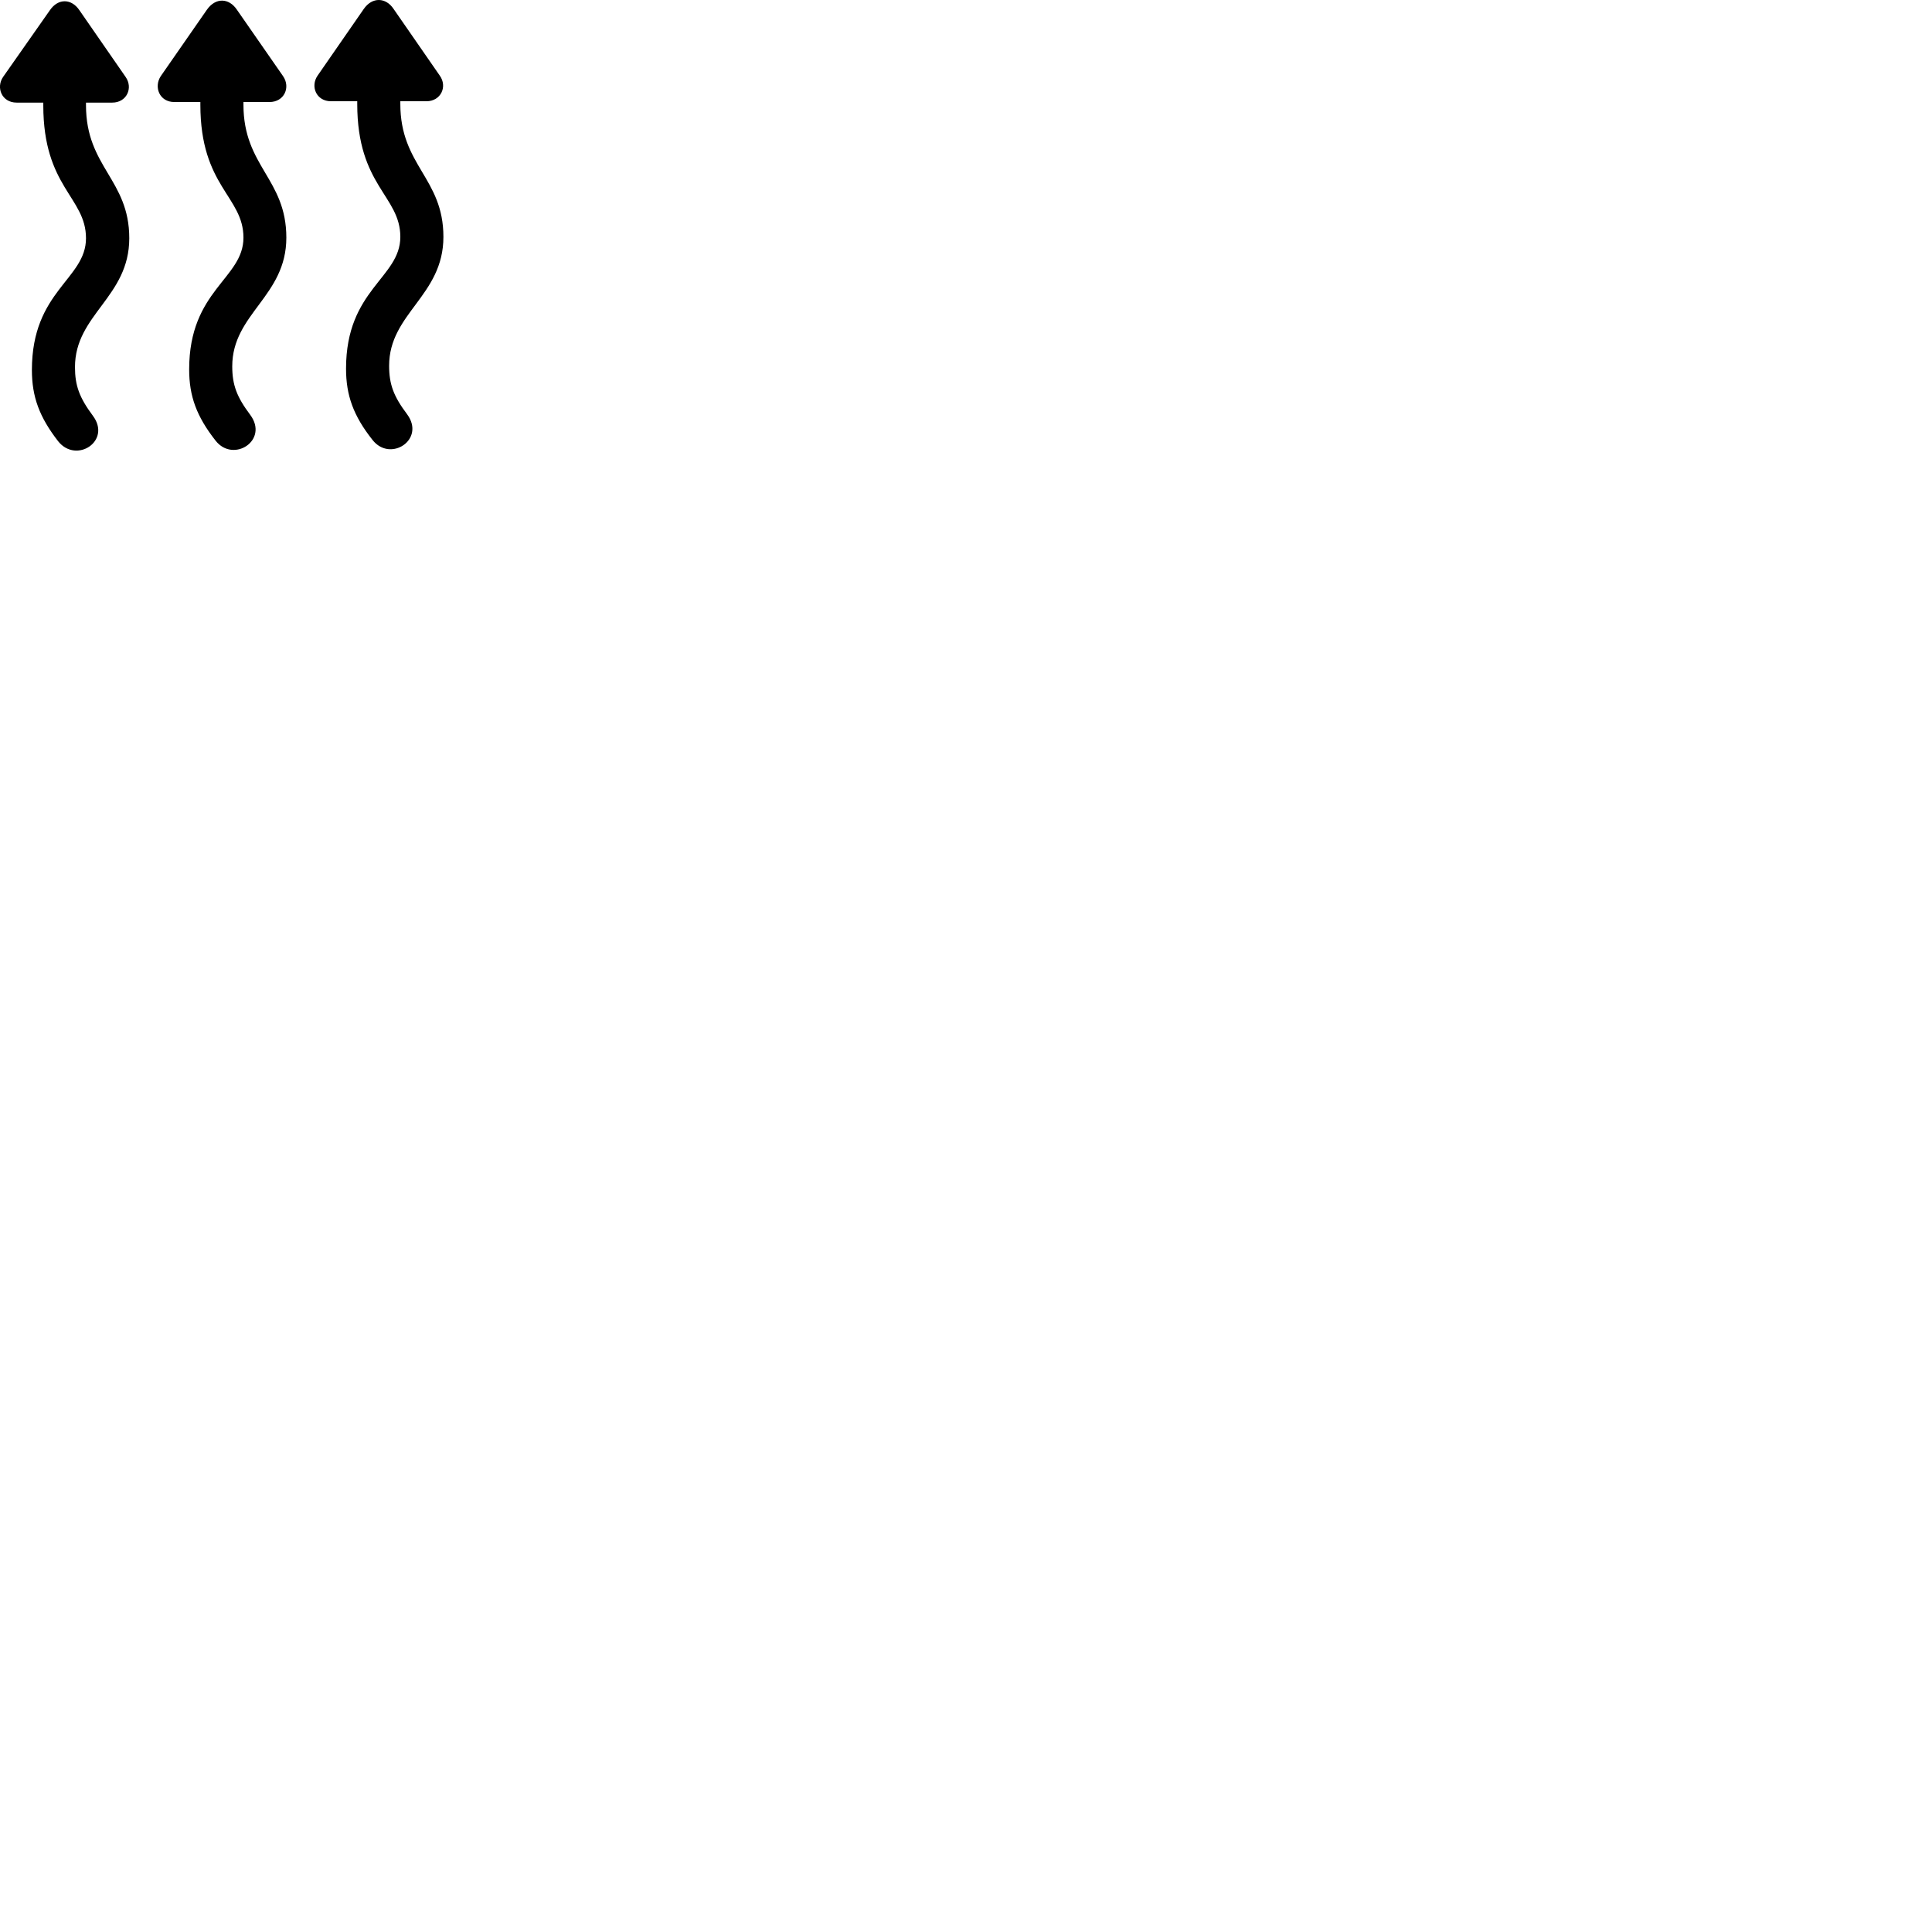 
        <svg xmlns="http://www.w3.org/2000/svg" viewBox="0 0 100 100">
            <path d="M16.441 3.911C16.051 4.471 16.371 5.241 17.131 5.241H18.491V5.381C18.491 9.621 20.721 10.131 20.721 12.261C20.721 14.391 17.911 14.971 17.911 19.081C17.911 20.461 18.291 21.521 19.281 22.771C20.201 23.951 22.041 22.751 21.071 21.441C20.371 20.511 20.141 19.891 20.141 18.931C20.141 16.211 22.951 15.311 22.951 12.261C22.951 9.211 20.721 8.581 20.721 5.381V5.241H22.071C22.821 5.241 23.171 4.481 22.761 3.911L20.371 0.461C19.971 -0.139 19.271 -0.169 18.831 0.461ZM8.321 3.941C7.951 4.501 8.251 5.281 9.021 5.281H10.371V5.421C10.371 9.661 12.601 10.161 12.601 12.301C12.601 14.431 9.791 15.001 9.791 19.121C9.791 20.501 10.171 21.551 11.161 22.811C12.081 23.981 13.931 22.791 12.951 21.471C12.261 20.551 12.021 19.931 12.021 18.961C12.021 16.231 14.821 15.341 14.821 12.301C14.821 9.251 12.601 8.621 12.601 5.421V5.281H13.951C14.711 5.281 15.051 4.521 14.651 3.941L12.261 0.501C11.851 -0.109 11.161 -0.139 10.711 0.501ZM0.161 3.981C-0.219 4.531 0.091 5.311 0.861 5.311H2.241V5.451C2.241 9.701 4.451 10.201 4.451 12.331C4.451 14.461 1.651 15.041 1.651 19.151C1.651 20.541 2.041 21.591 3.011 22.841C3.951 24.021 5.791 22.821 4.801 21.511C4.111 20.581 3.881 19.961 3.881 19.001C3.881 16.271 6.691 15.381 6.691 12.331C6.691 9.291 4.451 8.651 4.451 5.451V5.311H5.811C6.561 5.311 6.901 4.551 6.501 3.981L4.111 0.531C3.701 -0.079 3.011 -0.099 2.581 0.531Z" />
        </svg>
    